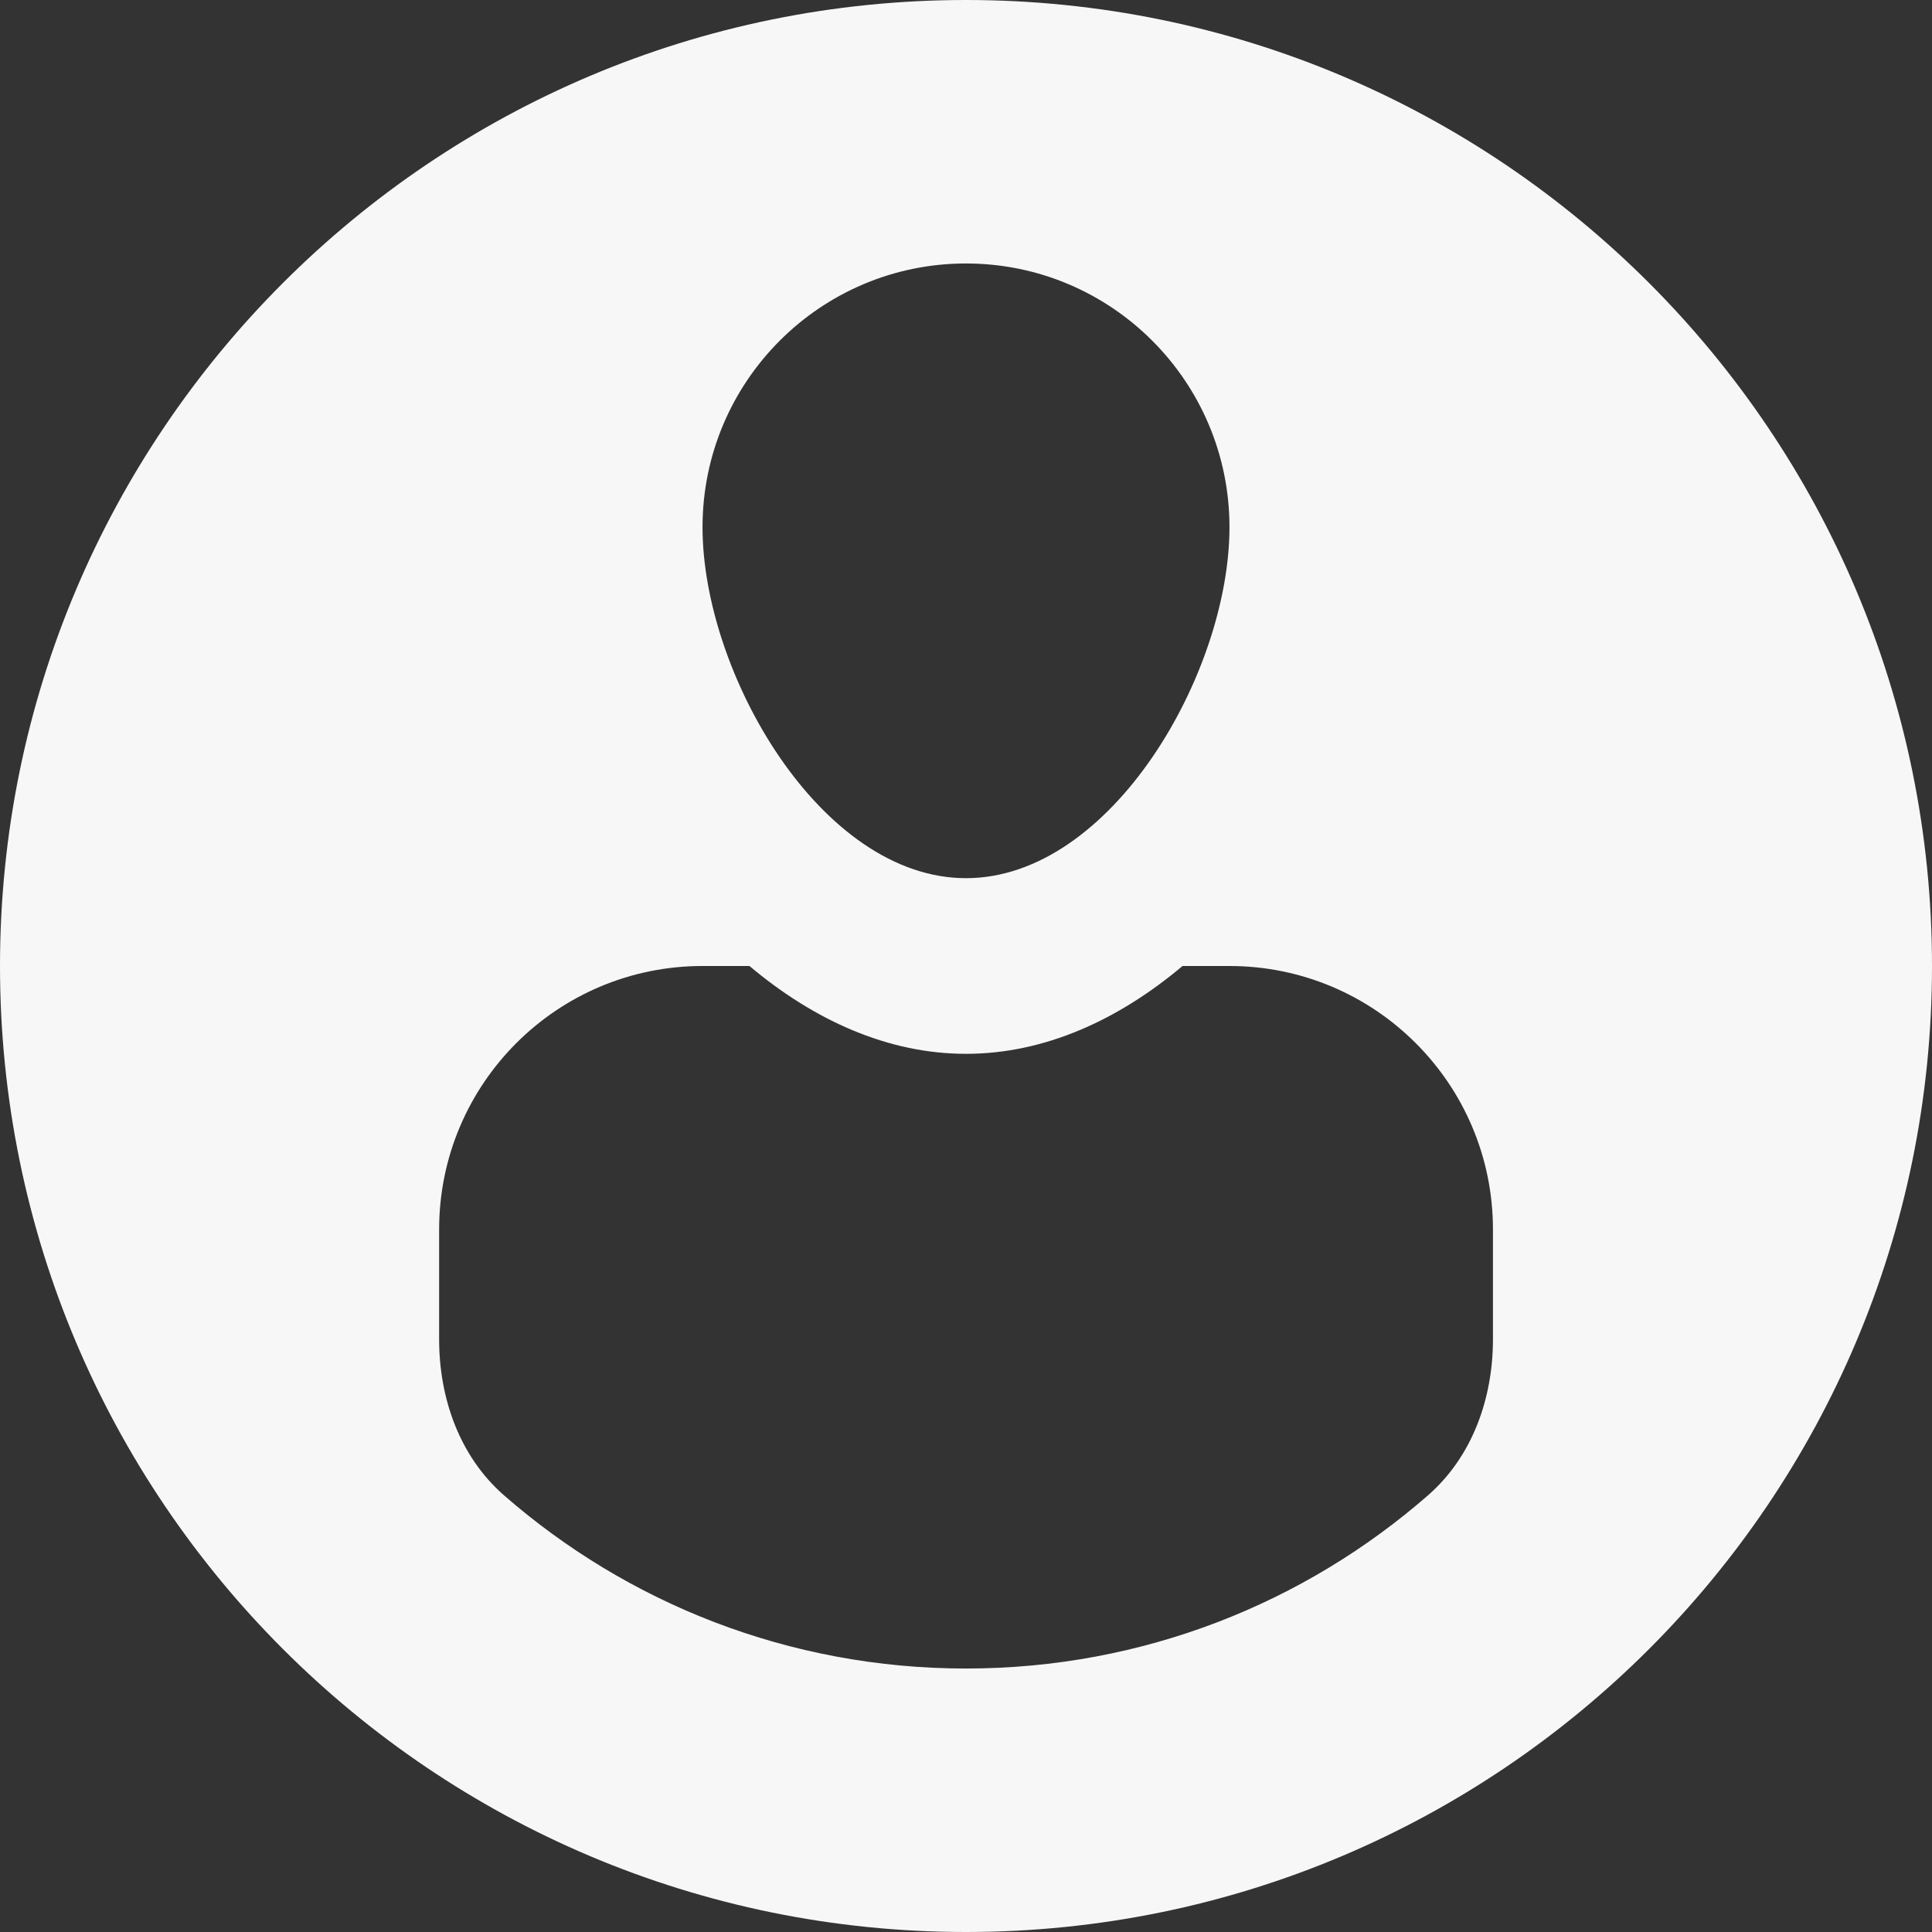 <svg width="24" height="24" viewBox="0 0 24 24" fill="none" xmlns="http://www.w3.org/2000/svg">
<rect x="0" y="0" width="24" height="24" fill="#333333" stroke="none"/>
<path fill-rule="evenodd" clip-rule="evenodd" d="M24 12C24 18.627 18.627 24 12 24C5.373 24 0 18.627 0 12C0 5.373 5.373 0 12 0C18.627 0 24 5.373 24 12ZM9.31 12H8.727C6.92 12 5.455 13.465 5.455 15.273V16.638C5.455 17.369 5.708 18.091 6.258 18.573C7.793 19.914 9.801 20.727 12 20.727C14.199 20.727 16.207 19.914 17.742 18.573C18.292 18.091 18.546 17.369 18.546 16.638V15.273C18.546 13.465 17.08 12 15.273 12H14.69C13.896 12.668 12.978 13.091 12 13.091C11.022 13.091 10.104 12.668 9.31 12ZM12 10.909C13.807 10.909 15.273 8.358 15.273 6.549C15.273 4.74 13.807 3.273 12 3.273C10.193 3.273 8.727 4.74 8.727 6.549C8.727 8.358 10.193 10.909 12 10.909Z" fill="#F7F7F7"/>
</svg>
